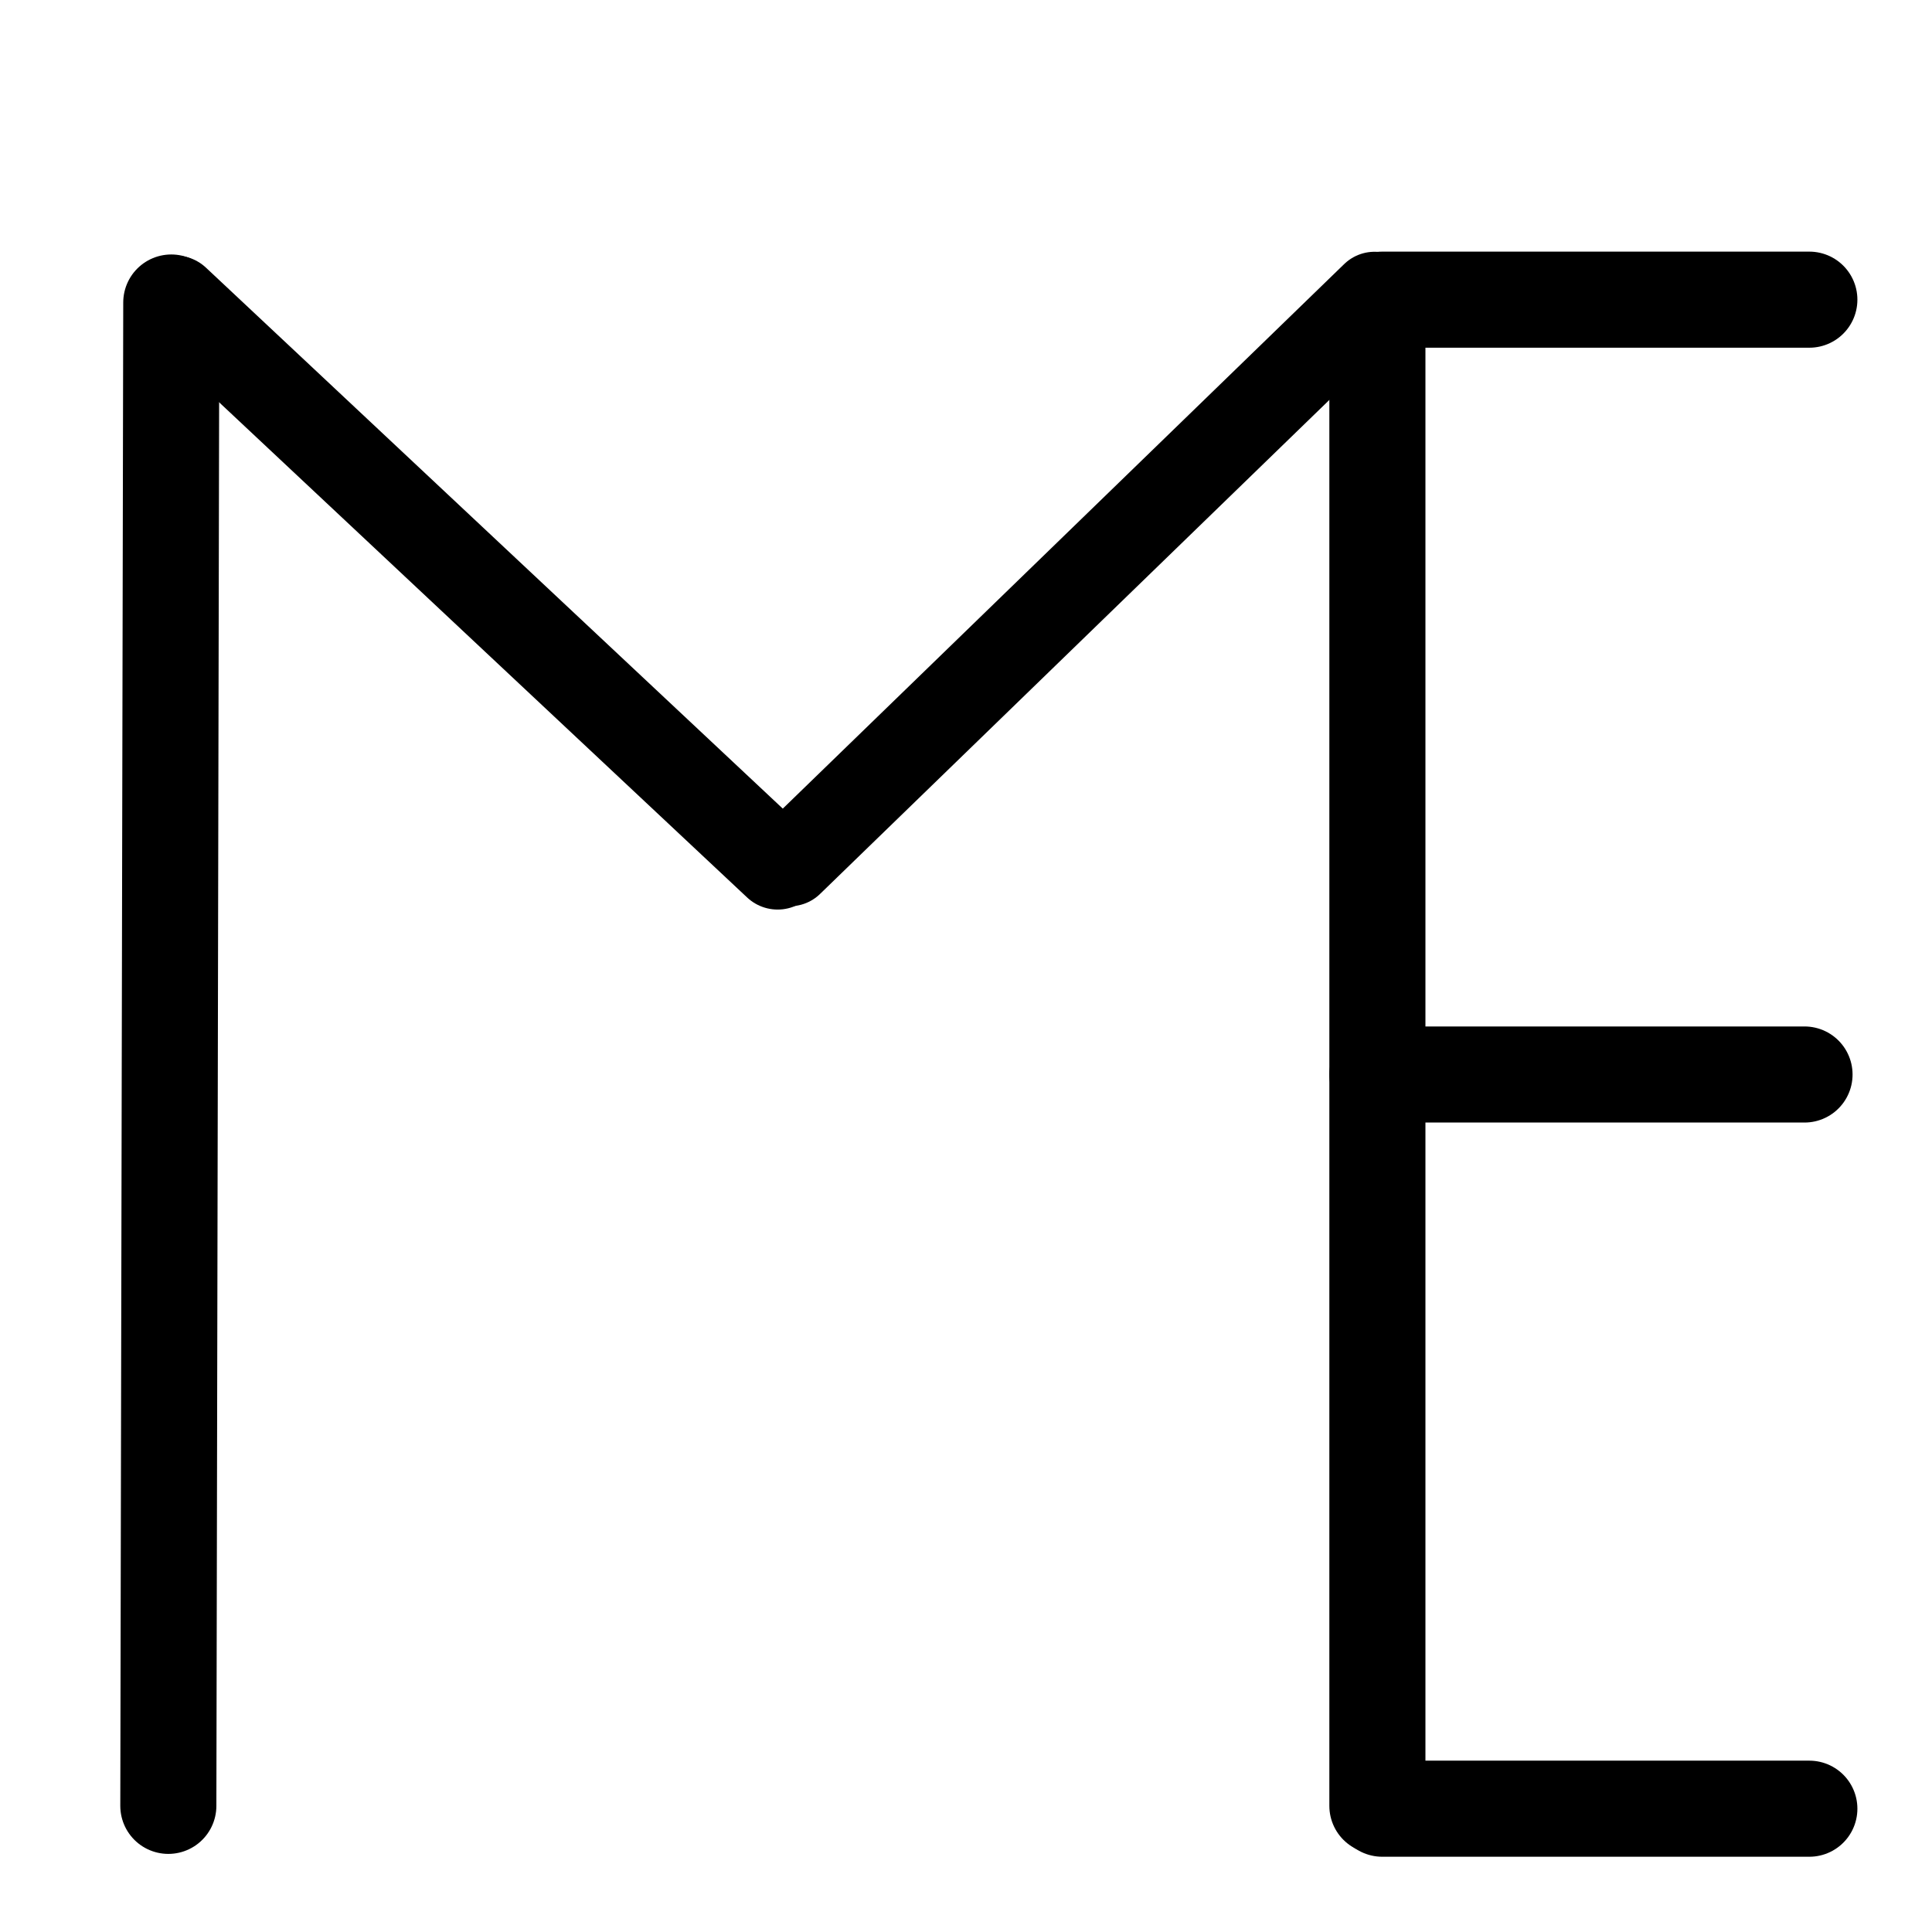 <?xml version="1.0" encoding="UTF-8"?>
<svg xmlns:foaf="http://xmlns.com/foaf/0.1/" xmlns:svg="http://www.w3.org/2000/svg"
     xmlns:dc="http://purl.org/dc/elements/1.1/"
     xmlns:crm="http://www.cidoc-crm.org/cidoc-crm/"
     xmlns="http://www.w3.org/2000/svg"
     xmlns:sodipodi="http://sodipodi.sourceforge.net/DTD/sodipodi-0.dtd"
     xmlns:cc="http://creativecommons.org/ns#"
     xmlns:inkscape="http://www.inkscape.org/namespaces/inkscape"
     xmlns:nmo="http://nomisma.org/ontology#"
     xmlns:rdf="http://www.w3.org/1999/02/22-rdf-syntax-ns#"
     width="400"
     height="400"
     xml:space="preserve"
     viewBox="0 0 400 400">
  <title property="dc:title">Monogram 504</title><desc proprety="dc:description">Monogram 504 published by Nomisma.org. See matching URIs and bibliographic references for further information about the usage of this symbol on coinage.</desc>
    <desc xmlns:xlink="http://www.w3.org/1999/xlink" property="dc:creator">Corpus Nummorum https://www.corpus-nummorum.eu</desc>
    <desc xmlns:xlink="http://www.w3.org/1999/xlink">lettercomb: ΜΕ</desc>    
    <line xmlns:xlink="http://www.w3.org/1999/xlink" fill="none" stroke="#000000"
         stroke-width="19.892"
         stroke-linecap="round"
         stroke-linejoin="round"
         x1="34.851"
         y1="373.884"
         x2="35.461"
         y2="62.631"/>
<line xmlns:xlink="http://www.w3.org/1999/xlink" fill="none" stroke="#000000"
         stroke-width="18.468"
         stroke-linecap="round"
         stroke-linejoin="round"
         x1="36.327"
         y1="62.152"
         x2="161.006"
         y2="179.081"/>
<line xmlns:xlink="http://www.w3.org/1999/xlink" fill="none" stroke="#000000"
         stroke-width="18.053"
         stroke-linecap="round"
         stroke-linejoin="round"
         x1="163.5"
         y1="178.602"
         x2="284.585"
         y2="61.152"/>
<line xmlns:xlink="http://www.w3.org/1999/xlink" fill="none" stroke="#000000"
         stroke-width="19.892"
         stroke-linecap="round"
         stroke-linejoin="round"
         x1="285.174"
         y1="62.631"
         x2="285.174"
         y2="373.884"/>
<line xmlns:xlink="http://www.w3.org/1999/xlink" fill="none" stroke="#000000"
         stroke-width="19.892"
         stroke-linecap="round"
         stroke-linejoin="round"
         x1="286.174"
         y1="374.472"
         x2="374.607"
         y2="374.472"/>
<line xmlns:xlink="http://www.w3.org/1999/xlink" fill="none" stroke="#000000"
         stroke-width="19.892"
         stroke-linecap="round"
         stroke-linejoin="round"
         x1="285.174"
         y1="222.464"
         x2="373.607"
         y2="222.464"/>
<line xmlns:xlink="http://www.w3.org/1999/xlink" fill="none" stroke="#000000"
         stroke-width="19.892"
         stroke-linecap="round"
         stroke-linejoin="round"
         x1="286.174"
         y1="62.043"
         x2="374.607"
         y2="62.043"/>
<path xmlns:xlink="http://www.w3.org/1999/xlink" fill="none" stroke="#000000"
         stroke-width="21.963"
         stroke-linecap="round"
         stroke-linejoin="round"
         stroke-miterlimit="10"
         d="  M183.238,38.09"/>
<path xmlns:xlink="http://www.w3.org/1999/xlink" fill="none" stroke="#000000"
         stroke-width="15.915"
         stroke-linecap="round"
         stroke-linejoin="round"
         d="M229.478,48.938"/>
<path xmlns:xlink="http://www.w3.org/1999/xlink" fill="none" stroke="#000000"
         stroke-width="20.52"
         stroke-linecap="round"
         stroke-linejoin="round"
         d="M-17,30.5"/>
<path xmlns:xlink="http://www.w3.org/1999/xlink" fill="none" stroke="#000000"
         stroke-width="20.52"
         stroke-linecap="round"
         stroke-linejoin="round"
         d="M304.314,30.5"/>
<path xmlns:xlink="http://www.w3.org/1999/xlink" fill="none" stroke="#000000"
         stroke-width="19.162"
         stroke-linecap="round"
         stroke-linejoin="round"
         d="M23.187,59.826"/>
<path xmlns:xlink="http://www.w3.org/1999/xlink" fill="none" stroke="#000000"
         stroke-width="20.221"
         stroke-linecap="round"
         stroke-linejoin="round"
         d="M215.443,60.729"/>
<path xmlns:xlink="http://www.w3.org/1999/xlink" fill="none" stroke="#000000"
         stroke-width="97.739"
         stroke-linecap="round"
         stroke-linejoin="round"
         d="M204.507,371.922"/>
</svg>